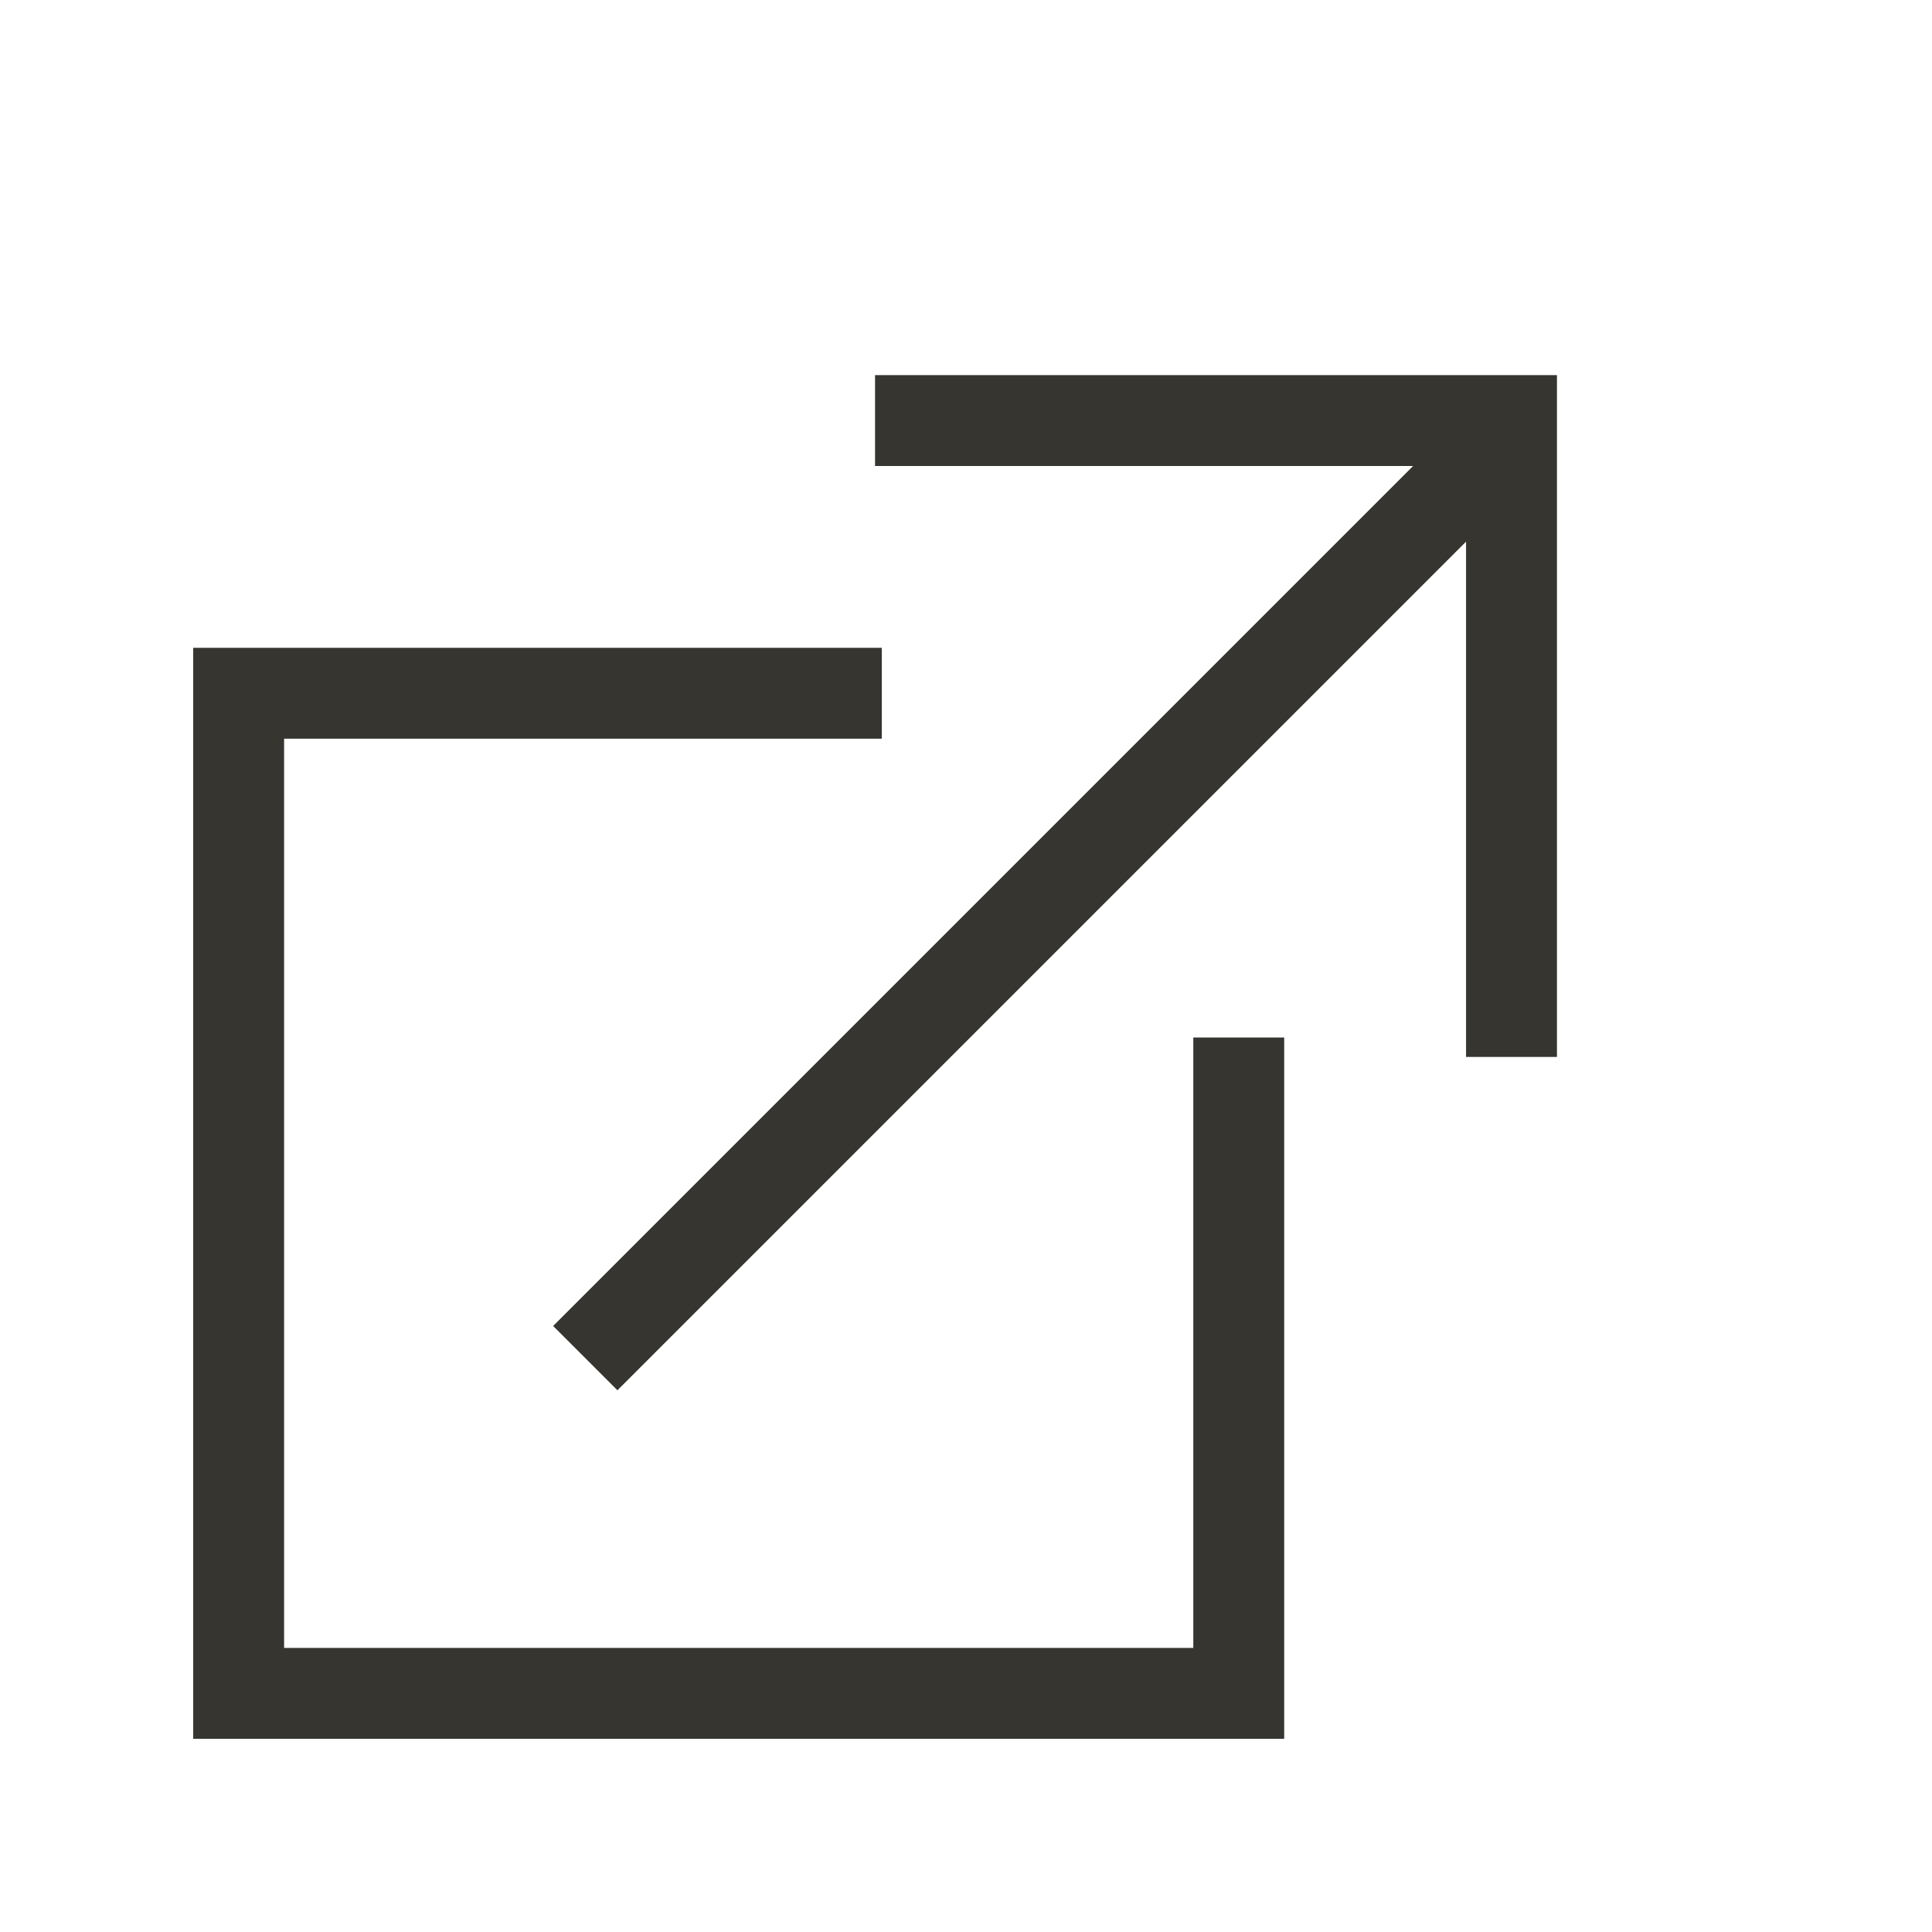 <!-- Generated by IcoMoon.io -->
<svg version="1.1" xmlns="http://www.w3.org/2000/svg" width="40" height="40" viewBox="0 0 40 40">
<title>th-new-window</title>
<path fill="#37352f" d="M32.235 7.765v14.118h-1.882v-10.669l-17.57 17.57-1.331-1.331 17.805-17.805h-11.14v-1.882h14.118zM24.706 34.118h-18.824v-18.824h12.375v-1.882h-14.257v22.588h22.588v-14.52h-1.882v12.638z"></path>
</svg>
